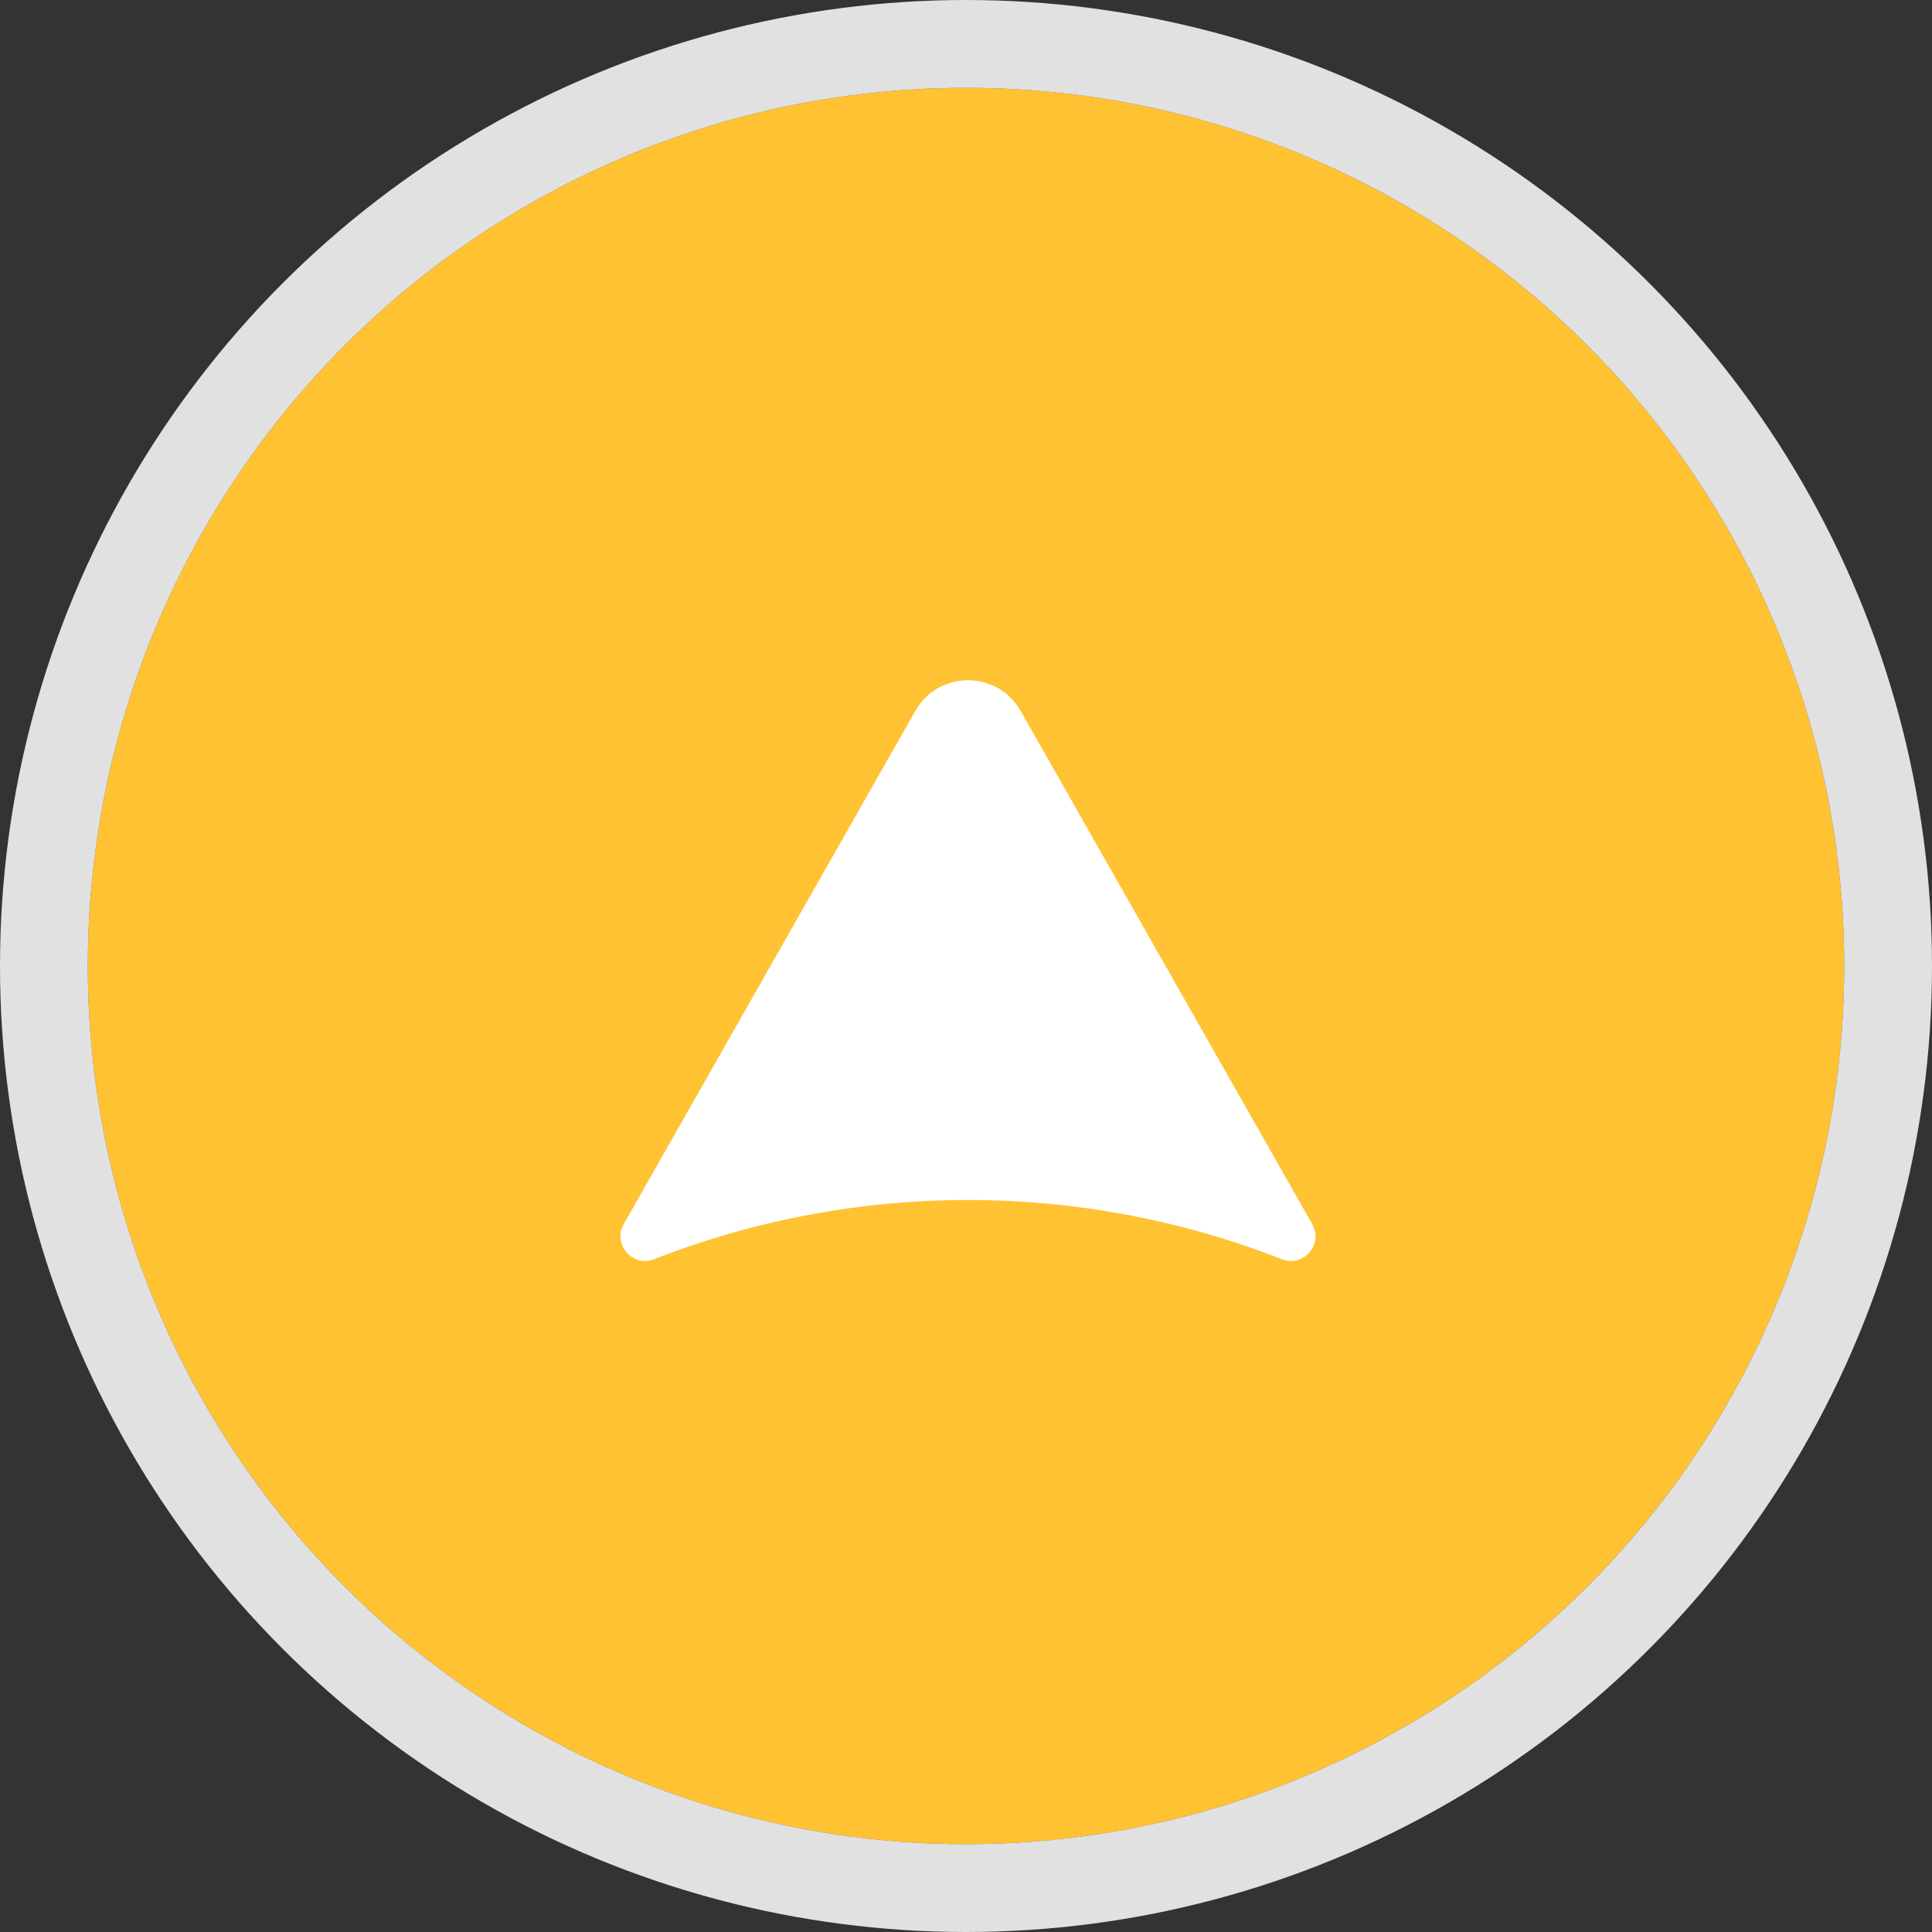 <svg width="66" height="66" viewBox="0 0 66 66" fill="none" xmlns="http://www.w3.org/2000/svg">
<rect x="0" y="0" width="66" height="66" fill="#333333" stroke="none"/>
<circle cx="33" cy="33" r="30" fill="#FFC232"/>
<circle cx="33" cy="33" r="31.5" stroke="white" stroke-opacity="0.85" stroke-width="3"/>
<path d="M34.867 24.286C34.074 22.89 32.062 22.89 31.269 24.286L21.308 41.817C20.917 42.506 21.608 43.304 22.346 43.016C29.24 40.32 36.897 40.32 43.79 43.016C44.528 43.304 45.219 42.506 44.828 41.817L34.867 24.286Z" fill="white"/>
</svg>

